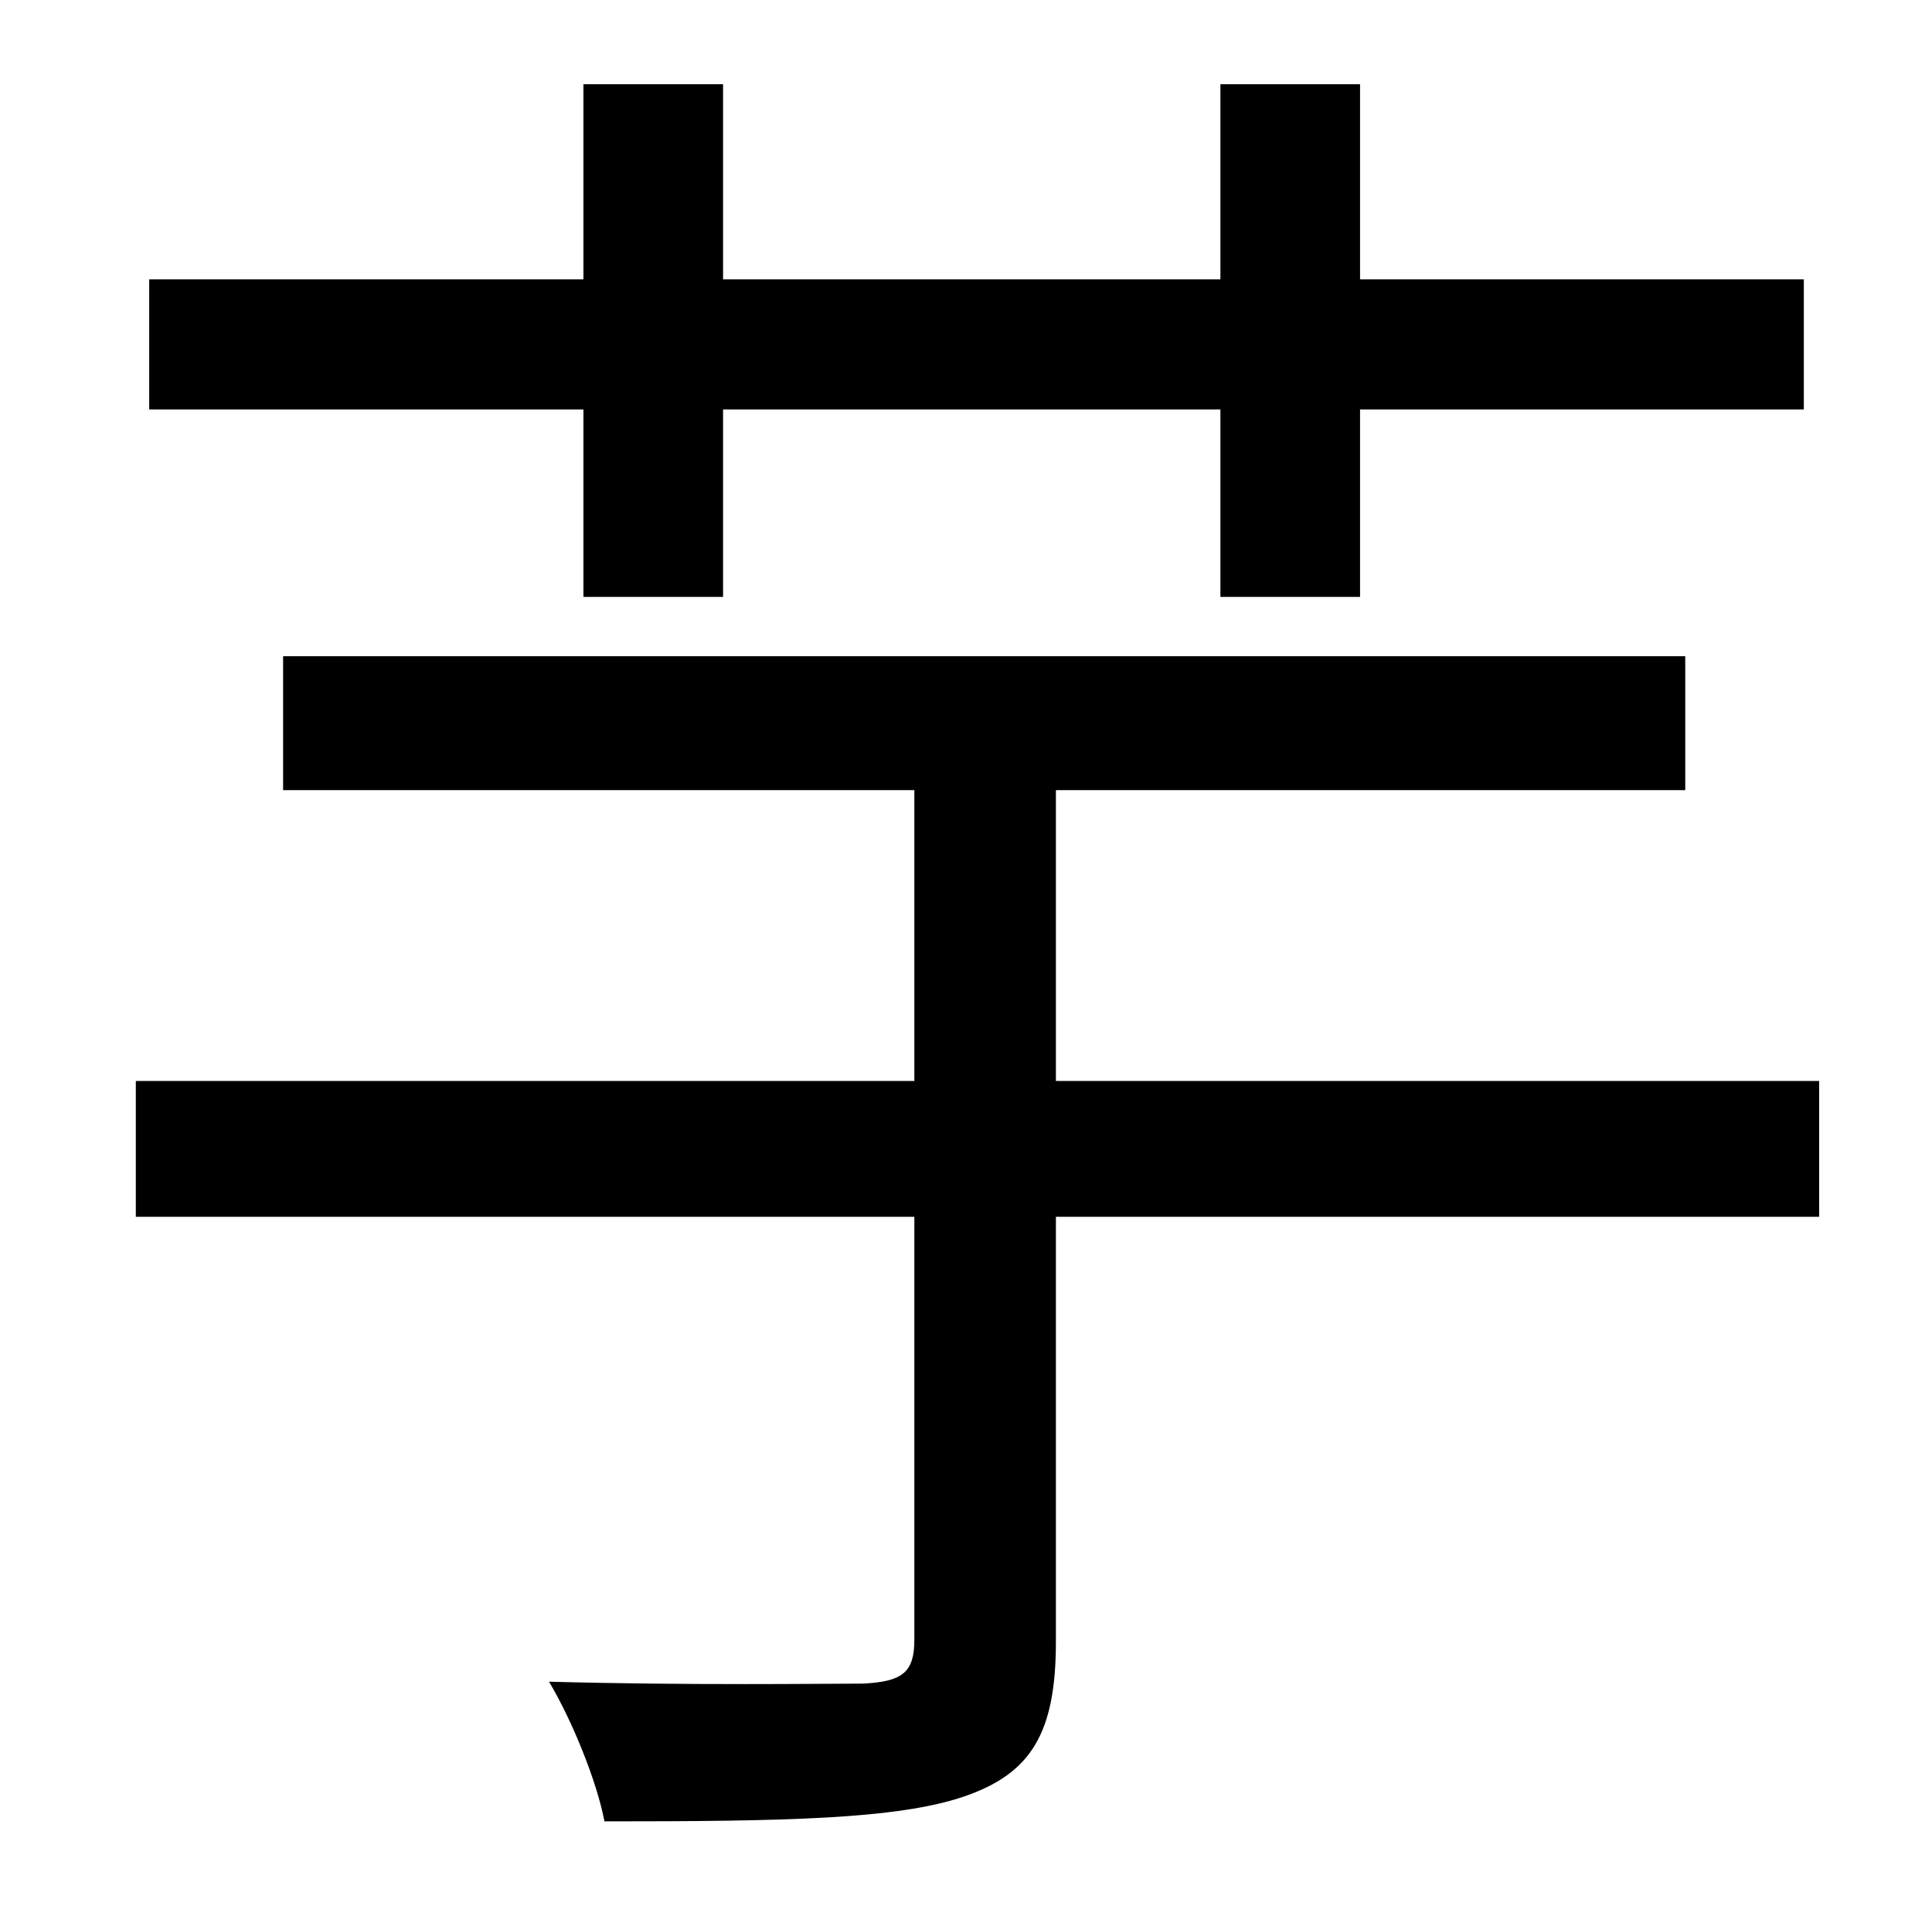 <?xml version="1.0" standalone="no"?>
<!DOCTYPE svg PUBLIC "-//W3C//DTD SVG 1.1//EN" "http://www.w3.org/Graphics/SVG/1.1/DTD/svg11.dtd" >
<svg xmlns="http://www.w3.org/2000/svg" xmlns:xlink="http://www.w3.org/1999/xlink" version="1.1" viewBox="-10 0 1010 1000">
   <path fill="currentColor"
d="M295 312v-98h-227v-68h227v-102h73v102h260v-102h73v102h232v68h-232v98h-73v-98h-260v98h-73zM941 565v71h-399v222c0 48 -13 69 -48 81s-95 13 -188 13c-4 -21 -17 -53 -29 -73c74 2 144 1 164 1c21 -1 27 -6 27 -23v-221h-407v-71h407v-152h-330v-70h733v70h-329v152
h399z" />
</svg>
